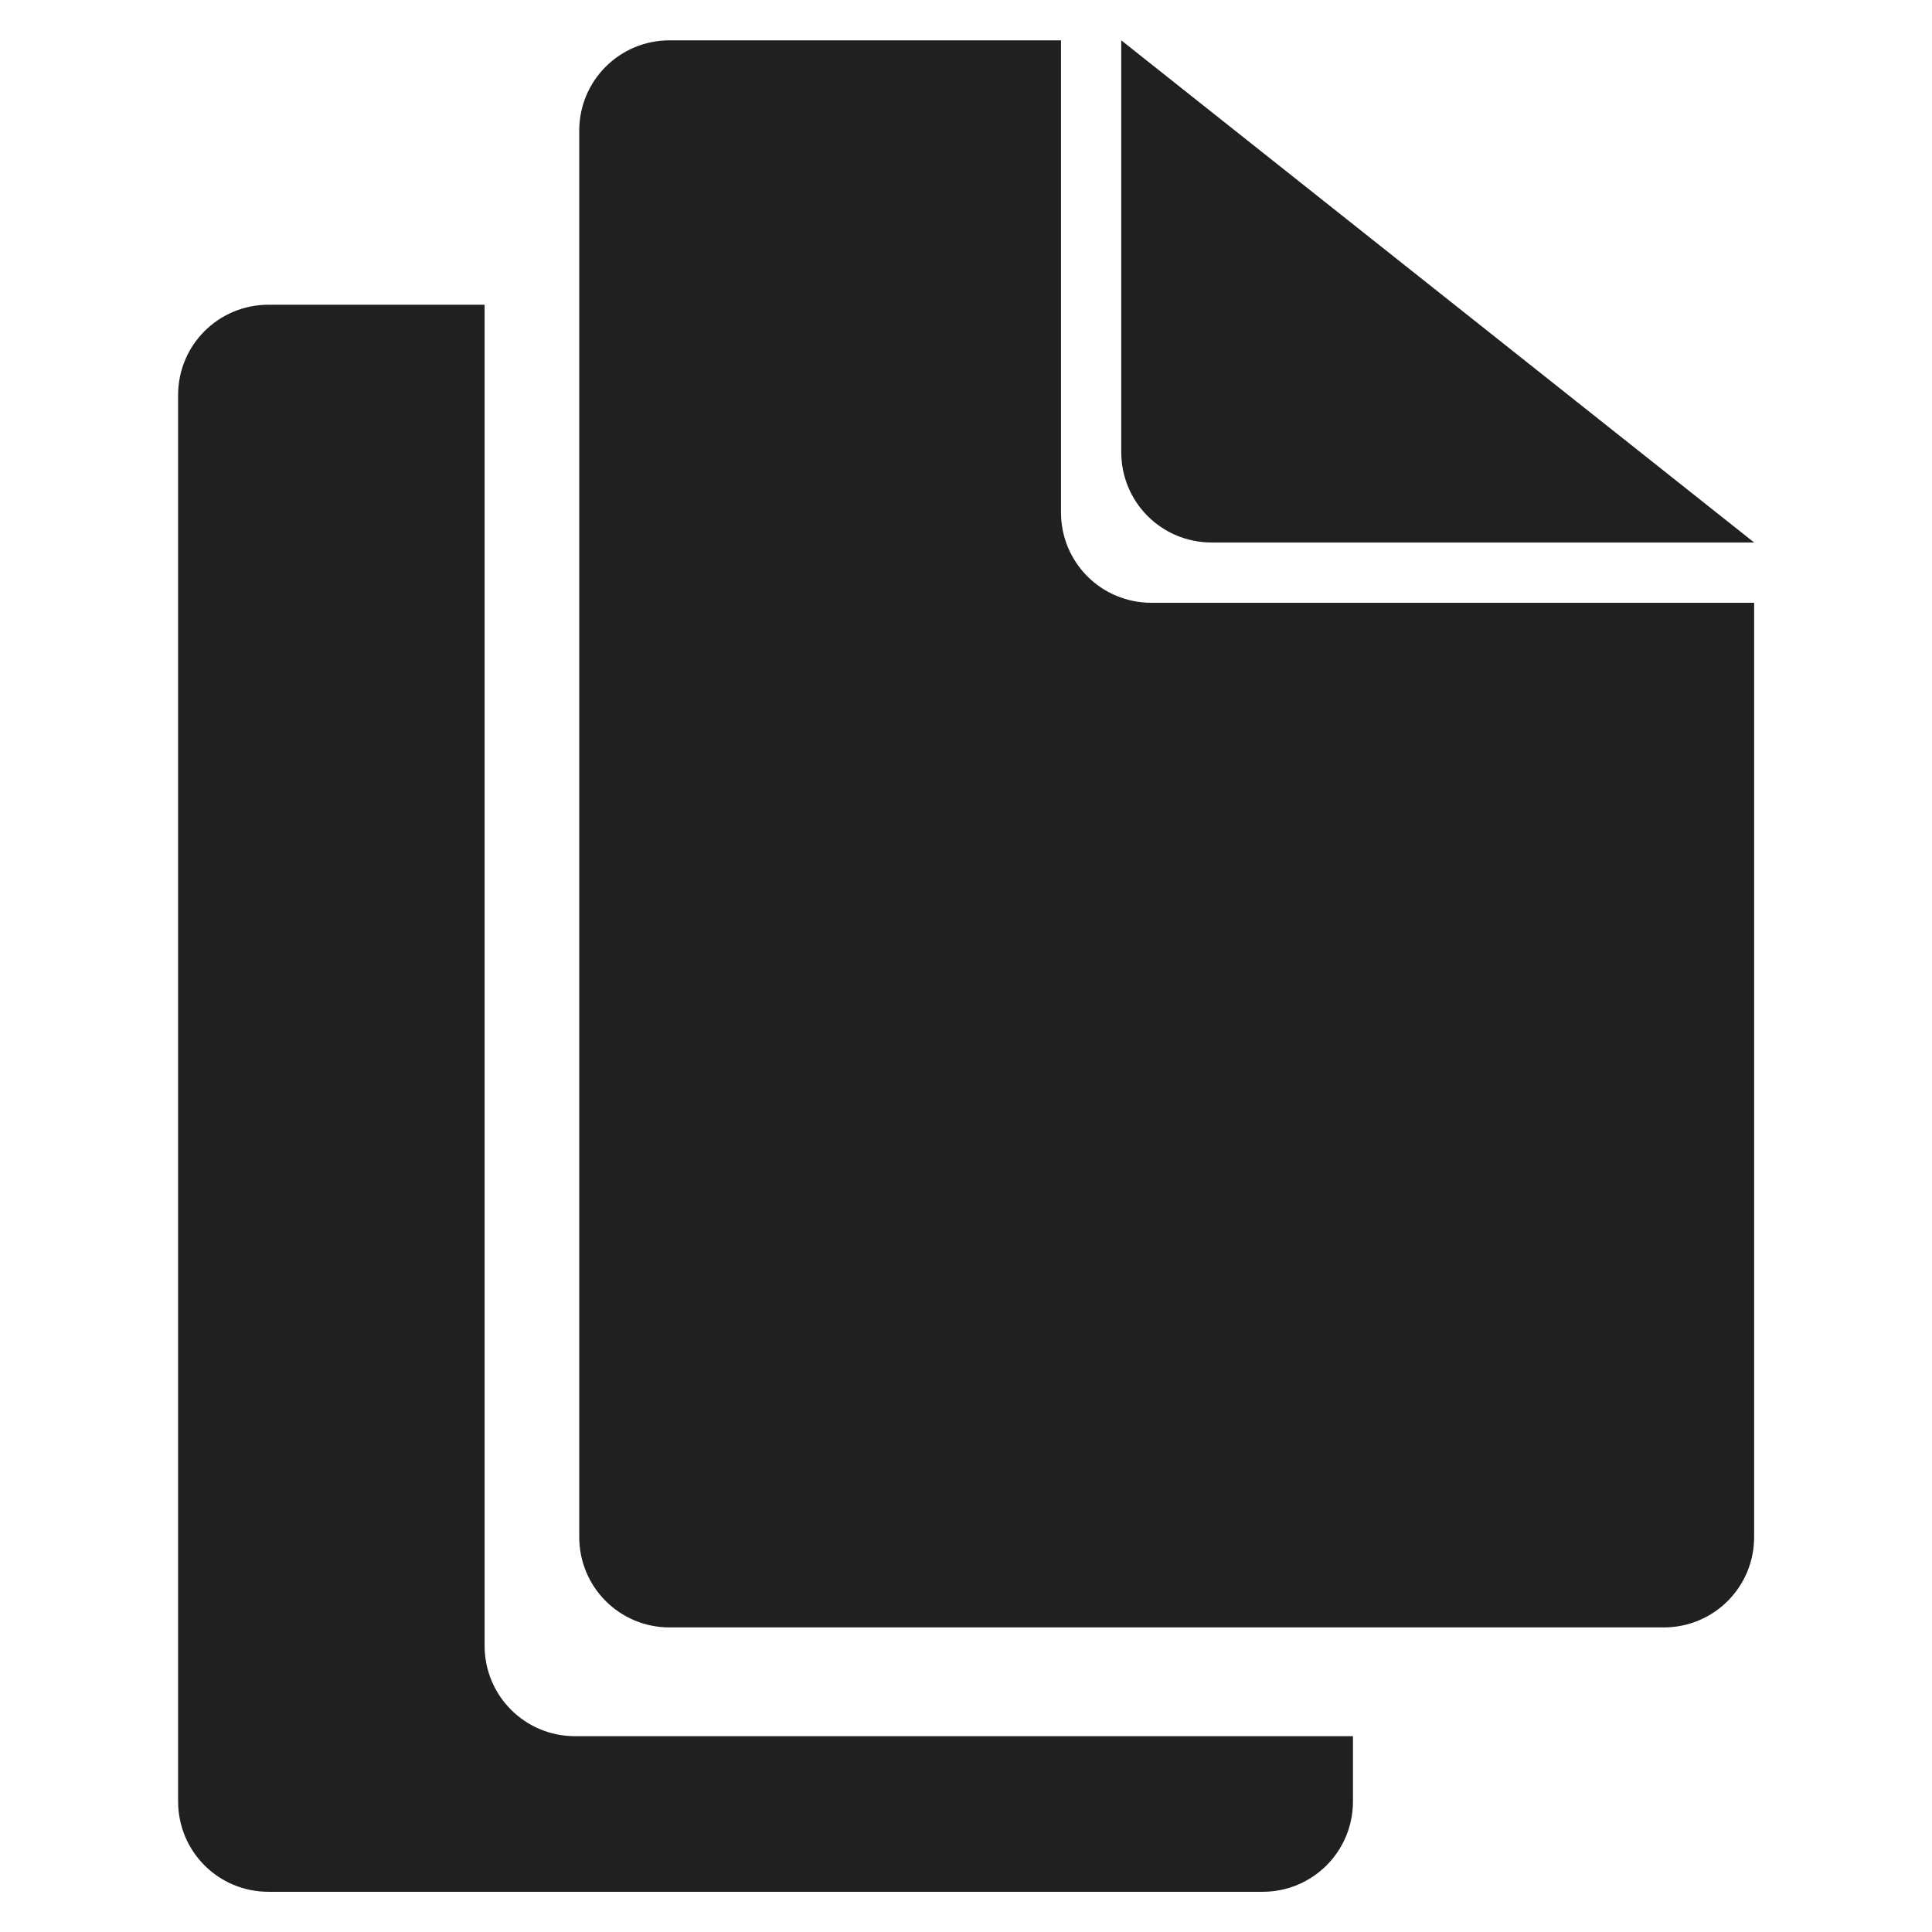 <svg width="48px" height="48px" version="1.1" xmlns="http://www.w3.org/2000/svg">
<g fill="#202020">
<path d="M16.637,1.002c-1.244,0 -2.246,1.001 -2.246,2.246l0,34.938c0,1.245 1.002,2.247 2.246,2.247l24.697,0c1.245,0 2.247,-1.002 2.247,-2.247l0,-23.21l-14.975,0c-1.244,0 -2.246,-1.001 -2.246,-2.246l0,-11.728l-9.723,0Z"/>
<path d="M6.671,7.571c-1.245,0 -2.246,1.002 -2.246,2.246l0,34.938c0,1.244 1.001,2.246 2.246,2.246l24.697,0c1.245,0 2.246,-1.002 2.246,-2.246l0,-1.62l-19.328,0c-1.244,0 -2.246,-1.003 -2.246,-2.247l0,-33.317l-5.369,0Z"/>
<path d="M27.857,1.002l0,10.23c0,1.245 1.002,2.246 2.246,2.246l13.478,0l-15.724,-12.476Z"/>
</g></svg>